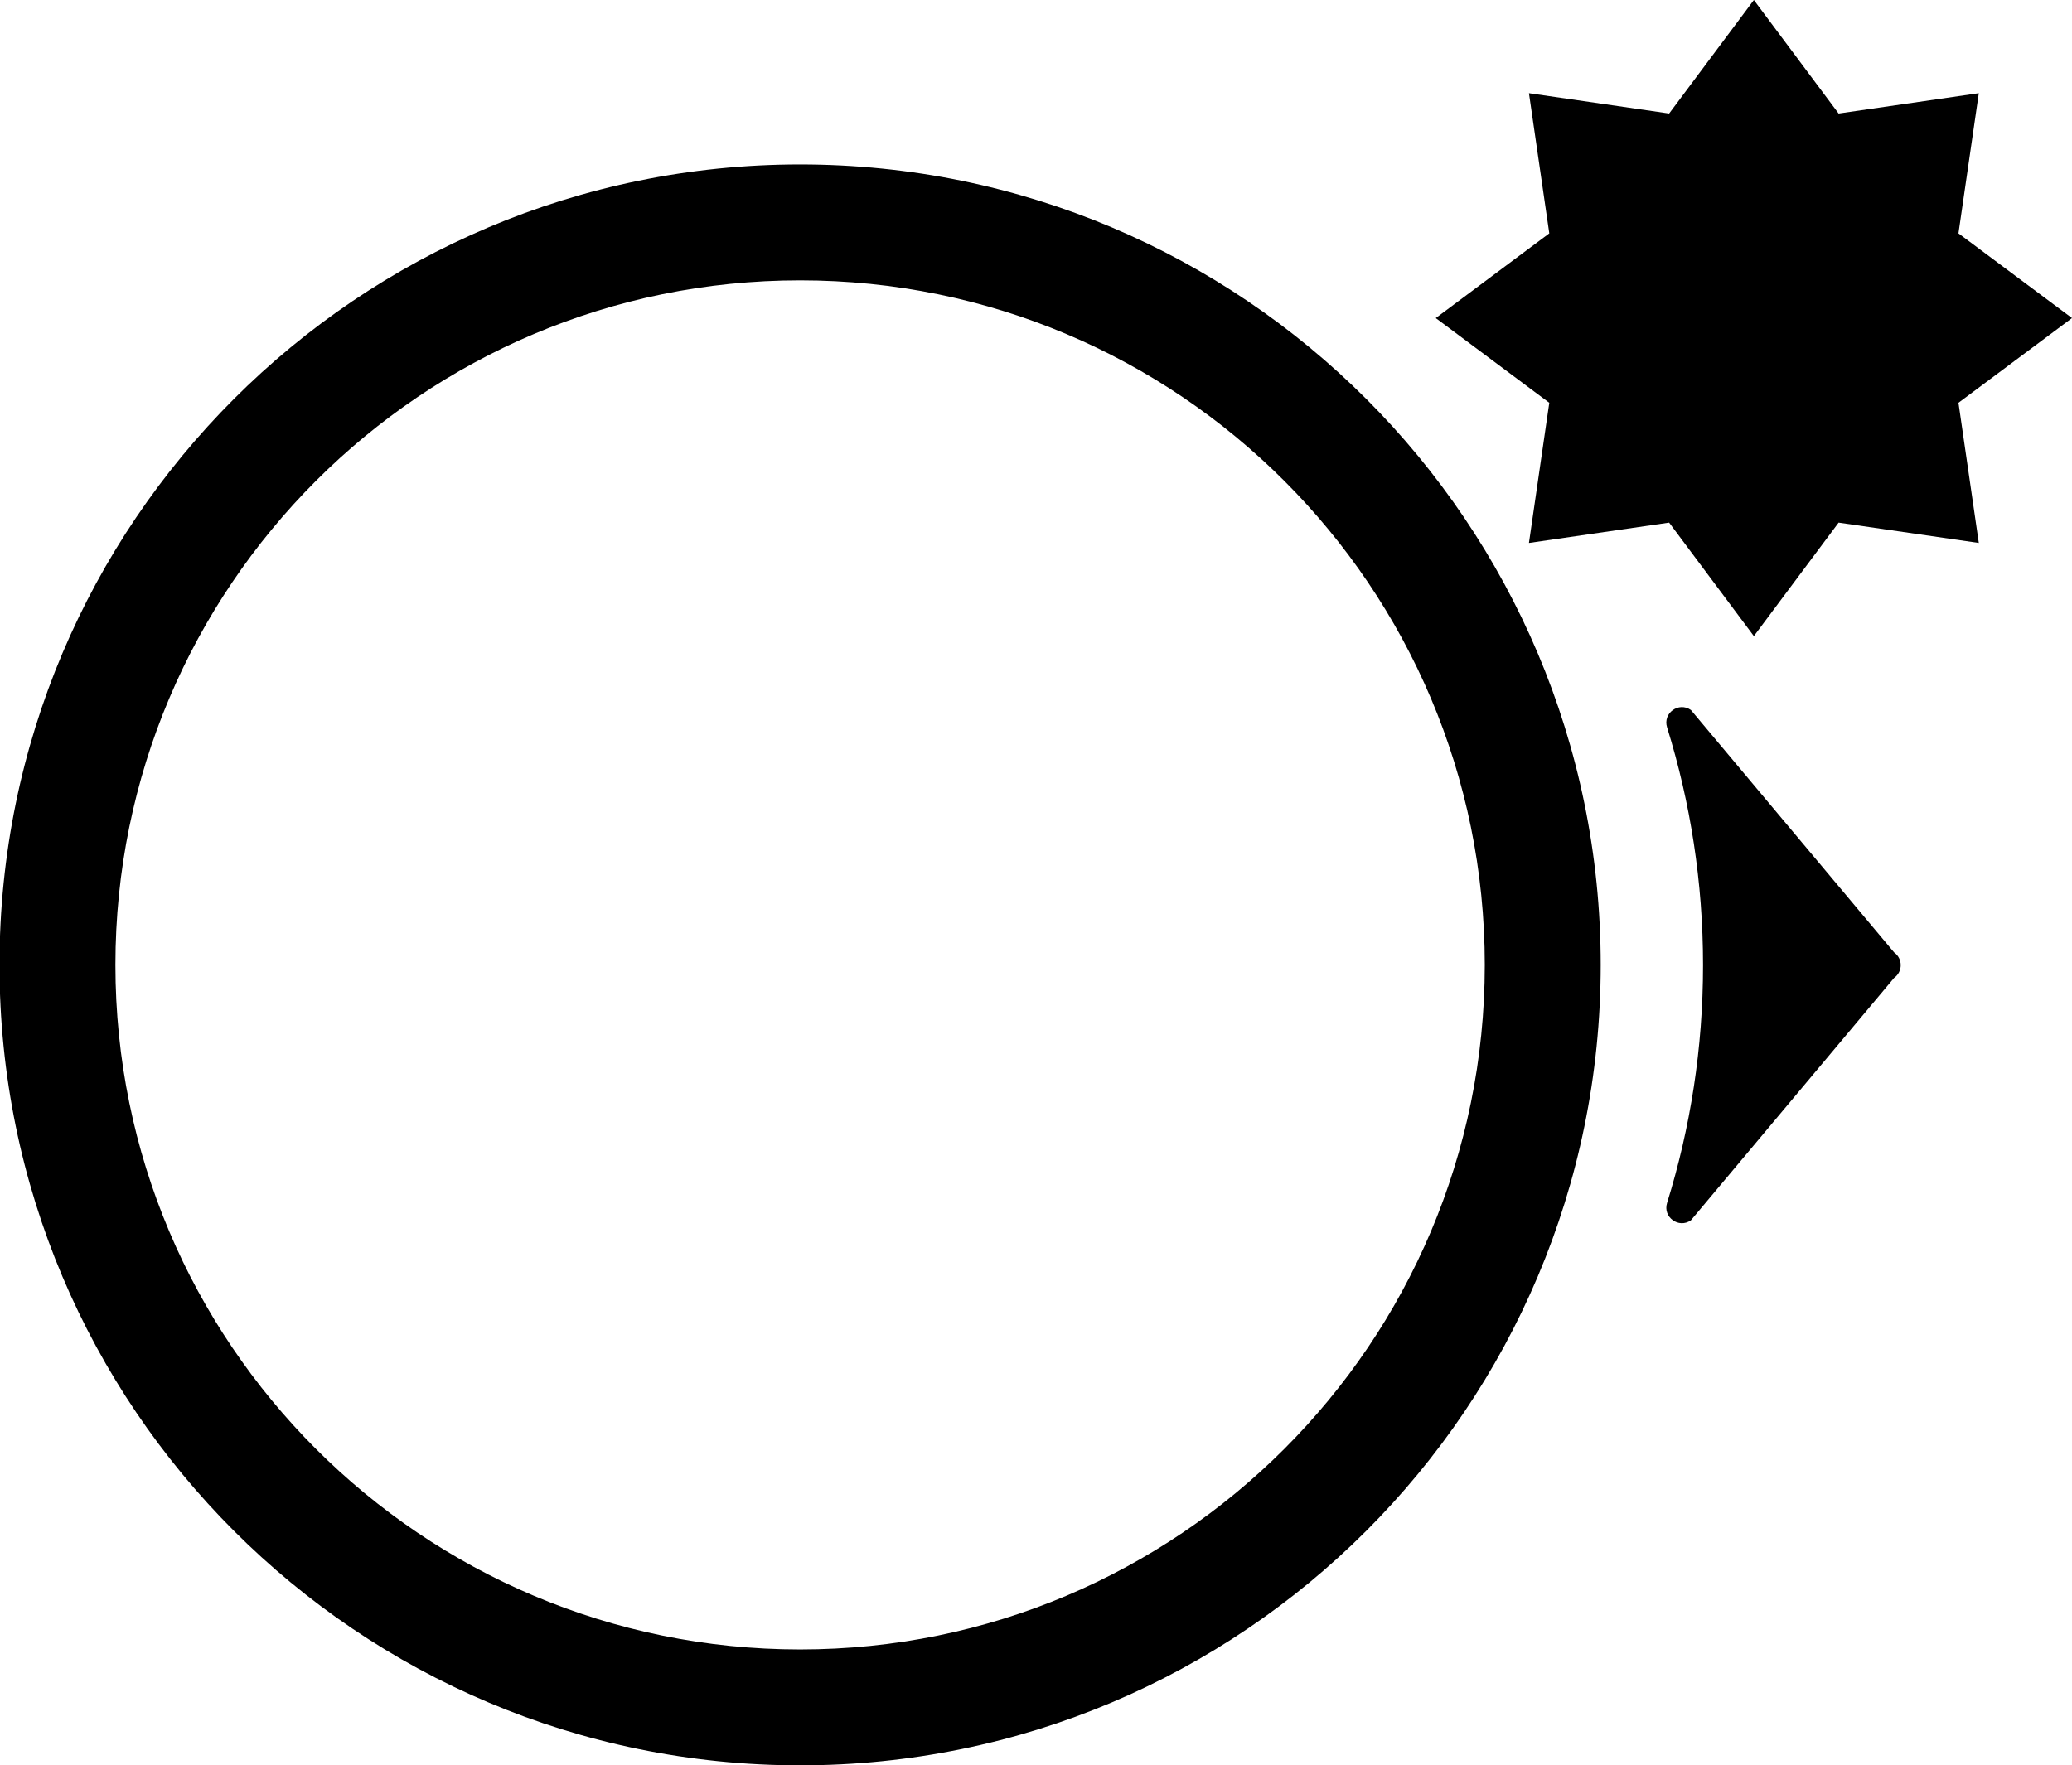 <?xml version="1.0" encoding="UTF-8" standalone="no"?>
<!-- Created with Inkscape (http://www.inkscape.org/) -->

<svg
   width="87.687mm"
   height="74.72mm"
   viewBox="0 0 87.687 74.72"
   version="1.1"
   id="svg5"
   inkscape:version="1.2.2 (b0a8486541, 2022-12-01)"
   sodipodi:docname="slotXpFh.svg"
   xmlns:inkscape="http://www.inkscape.org/namespaces/inkscape"
   xmlns:sodipodi="http://sodipodi.sourceforge.net/DTD/sodipodi-0.dtd"
   xmlns="http://www.w3.org/2000/svg"
   xmlns:svg="http://www.w3.org/2000/svg">
  <sodipodi:namedview
     id="namedview7"
     pagecolor="#ffffff"
     bordercolor="#666666"
     borderopacity="1.0"
     inkscape:pageshadow="2"
     inkscape:pageopacity="0.0"
     inkscape:pagecheckerboard="0"
     inkscape:document-units="mm"
     showgrid="false"
     fit-margin-top="0"
     fit-margin-left="0"
     fit-margin-right="0"
     fit-margin-bottom="0"
     inkscape:zoom="1.9704154"
     inkscape:cx="113.93537"
     inkscape:cy="184.47887"
     inkscape:window-width="1854"
     inkscape:window-height="1011"
     inkscape:window-x="0"
     inkscape:window-y="0"
     inkscape:window-maximized="1"
     inkscape:current-layer="layer1"
     inkscape:showpageshadow="2"
     inkscape:deskcolor="#d1d1d1" />
  <defs
     id="defs2">
    <clipPath
       clipPathUnits="userSpaceOnUse"
       id="clipPath854">
      <path
         d="M 0,300 H 300 V 0 H 0 Z"
         id="path852" />
    </clipPath>
    <clipPath
       clipPathUnits="userSpaceOnUse"
       id="clipPath983">
      <path
         d="M 0,300 H 300 V 0 H 0 Z"
         id="path981" />
    </clipPath>
    <clipPath
       clipPathUnits="userSpaceOnUse"
       id="clipPath1482">
      <path
         d="M 0,300 H 300 V 0 H 0 Z"
         id="path1480" />
    </clipPath>
    <clipPath
       clipPathUnits="userSpaceOnUse"
       id="clipPath1743">
      <path
         d="M 0,300 H 300 V 0 H 0 Z"
         id="path1741" />
    </clipPath>
    <clipPath
       clipPathUnits="userSpaceOnUse"
       id="clipPath1926">
      <path
         d="M 0,300 H 300 V 0 H 0 Z"
         id="path1924" />
    </clipPath>
    <clipPath
       clipPathUnits="userSpaceOnUse"
       id="clipPath316">
      <g
         id="g320"
         transform="matrix(2.835,0,0,-2.835,33.901,35.604)">
        <path
           d="M -58.52,-16.619 H 47.313 V 89.214 H -58.52 Z"
           id="path318"
           style="stroke-width:0.353" />
      </g>
    </clipPath>
    <clipPath
       clipPathUnits="userSpaceOnUse"
       id="clipPath322">
      <g
         id="g326"
         transform="matrix(2.835,0,0,-2.835,-72.964,133.484)">
        <path
           d="M -58.52,-16.619 H 47.313 V 89.214 H -58.52 Z"
           id="path324"
           style="stroke-width:0.353" />
      </g>
    </clipPath>
    <clipPath
       clipPathUnits="userSpaceOnUse"
       id="clipPath328">
      <g
         id="g332"
         transform="matrix(2.835,0,0,-2.835,33.901,184.975)">
        <path
           d="M -58.52,-16.619 H 47.313 V 89.214 H -58.52 Z"
           id="path330"
           style="stroke-width:0.353" />
      </g>
    </clipPath>
  </defs>
  <g
     inkscape:label="Layer 1"
     inkscape:groupmode="layer"
     id="layer1"
     transform="translate(45.82,4.563)">
    <path
       d="m 0,0 c -1.458,-1.027 -3.39,0.373 -2.86,2.076 2.801,9.008 4.312,18.589 4.312,28.519 0,9.929 -1.511,19.51 -4.312,28.518 -0.53,1.703 1.402,3.104 2.86,2.076 L 24.359,32.124 c 1.057,-0.745 1.057,-2.313 0,-3.059 z"
       style="fill:#000000;fill-opacity:1;fill-rule:nonzero;stroke:none"
       id="path876"
       transform="matrix(0.353,0,0,-0.353,25.74,47.09)" />
    <path
       d="m 0,0 c -45.334,0 -82.085,36.75 -82.085,82.085 0,45.334 36.751,82.085 82.085,82.085 45.335,0 82.085,-36.751 82.085,-82.085 C 82.085,36.75 45.335,0 0,0 m 0,178.067 c -53.01,0 -95.982,-42.972 -95.982,-95.982 0,-53.01 42.972,-95.982 95.982,-95.982 53.01,0 95.982,42.972 95.982,95.982 0,53.01 -42.972,95.982 -95.982,95.982"
       style="fill:#000000;fill-opacity:1;fill-rule:nonzero;stroke:none"
       id="path872"
       transform="matrix(0.353,0,0,-0.353,-11.96,65.255)" />
    <path
       d="m 28.404,-4.563 3.586,4.805 5.933,-0.861 -0.861,5.933 4.805,3.586 -4.805,3.586 0.861,5.933 -5.933,-0.861 -3.586,4.804 -3.586,-4.804 -5.933,0.861 0.861,-5.933 -4.805,-3.586 4.805,-3.586 -0.861,-5.933 5.933,0.861 z"
       style="fill:#000000;fill-opacity:1;fill-rule:nonzero;stroke:none;stroke-width:0.2"
       id="path880" />
  </g>
</svg>

